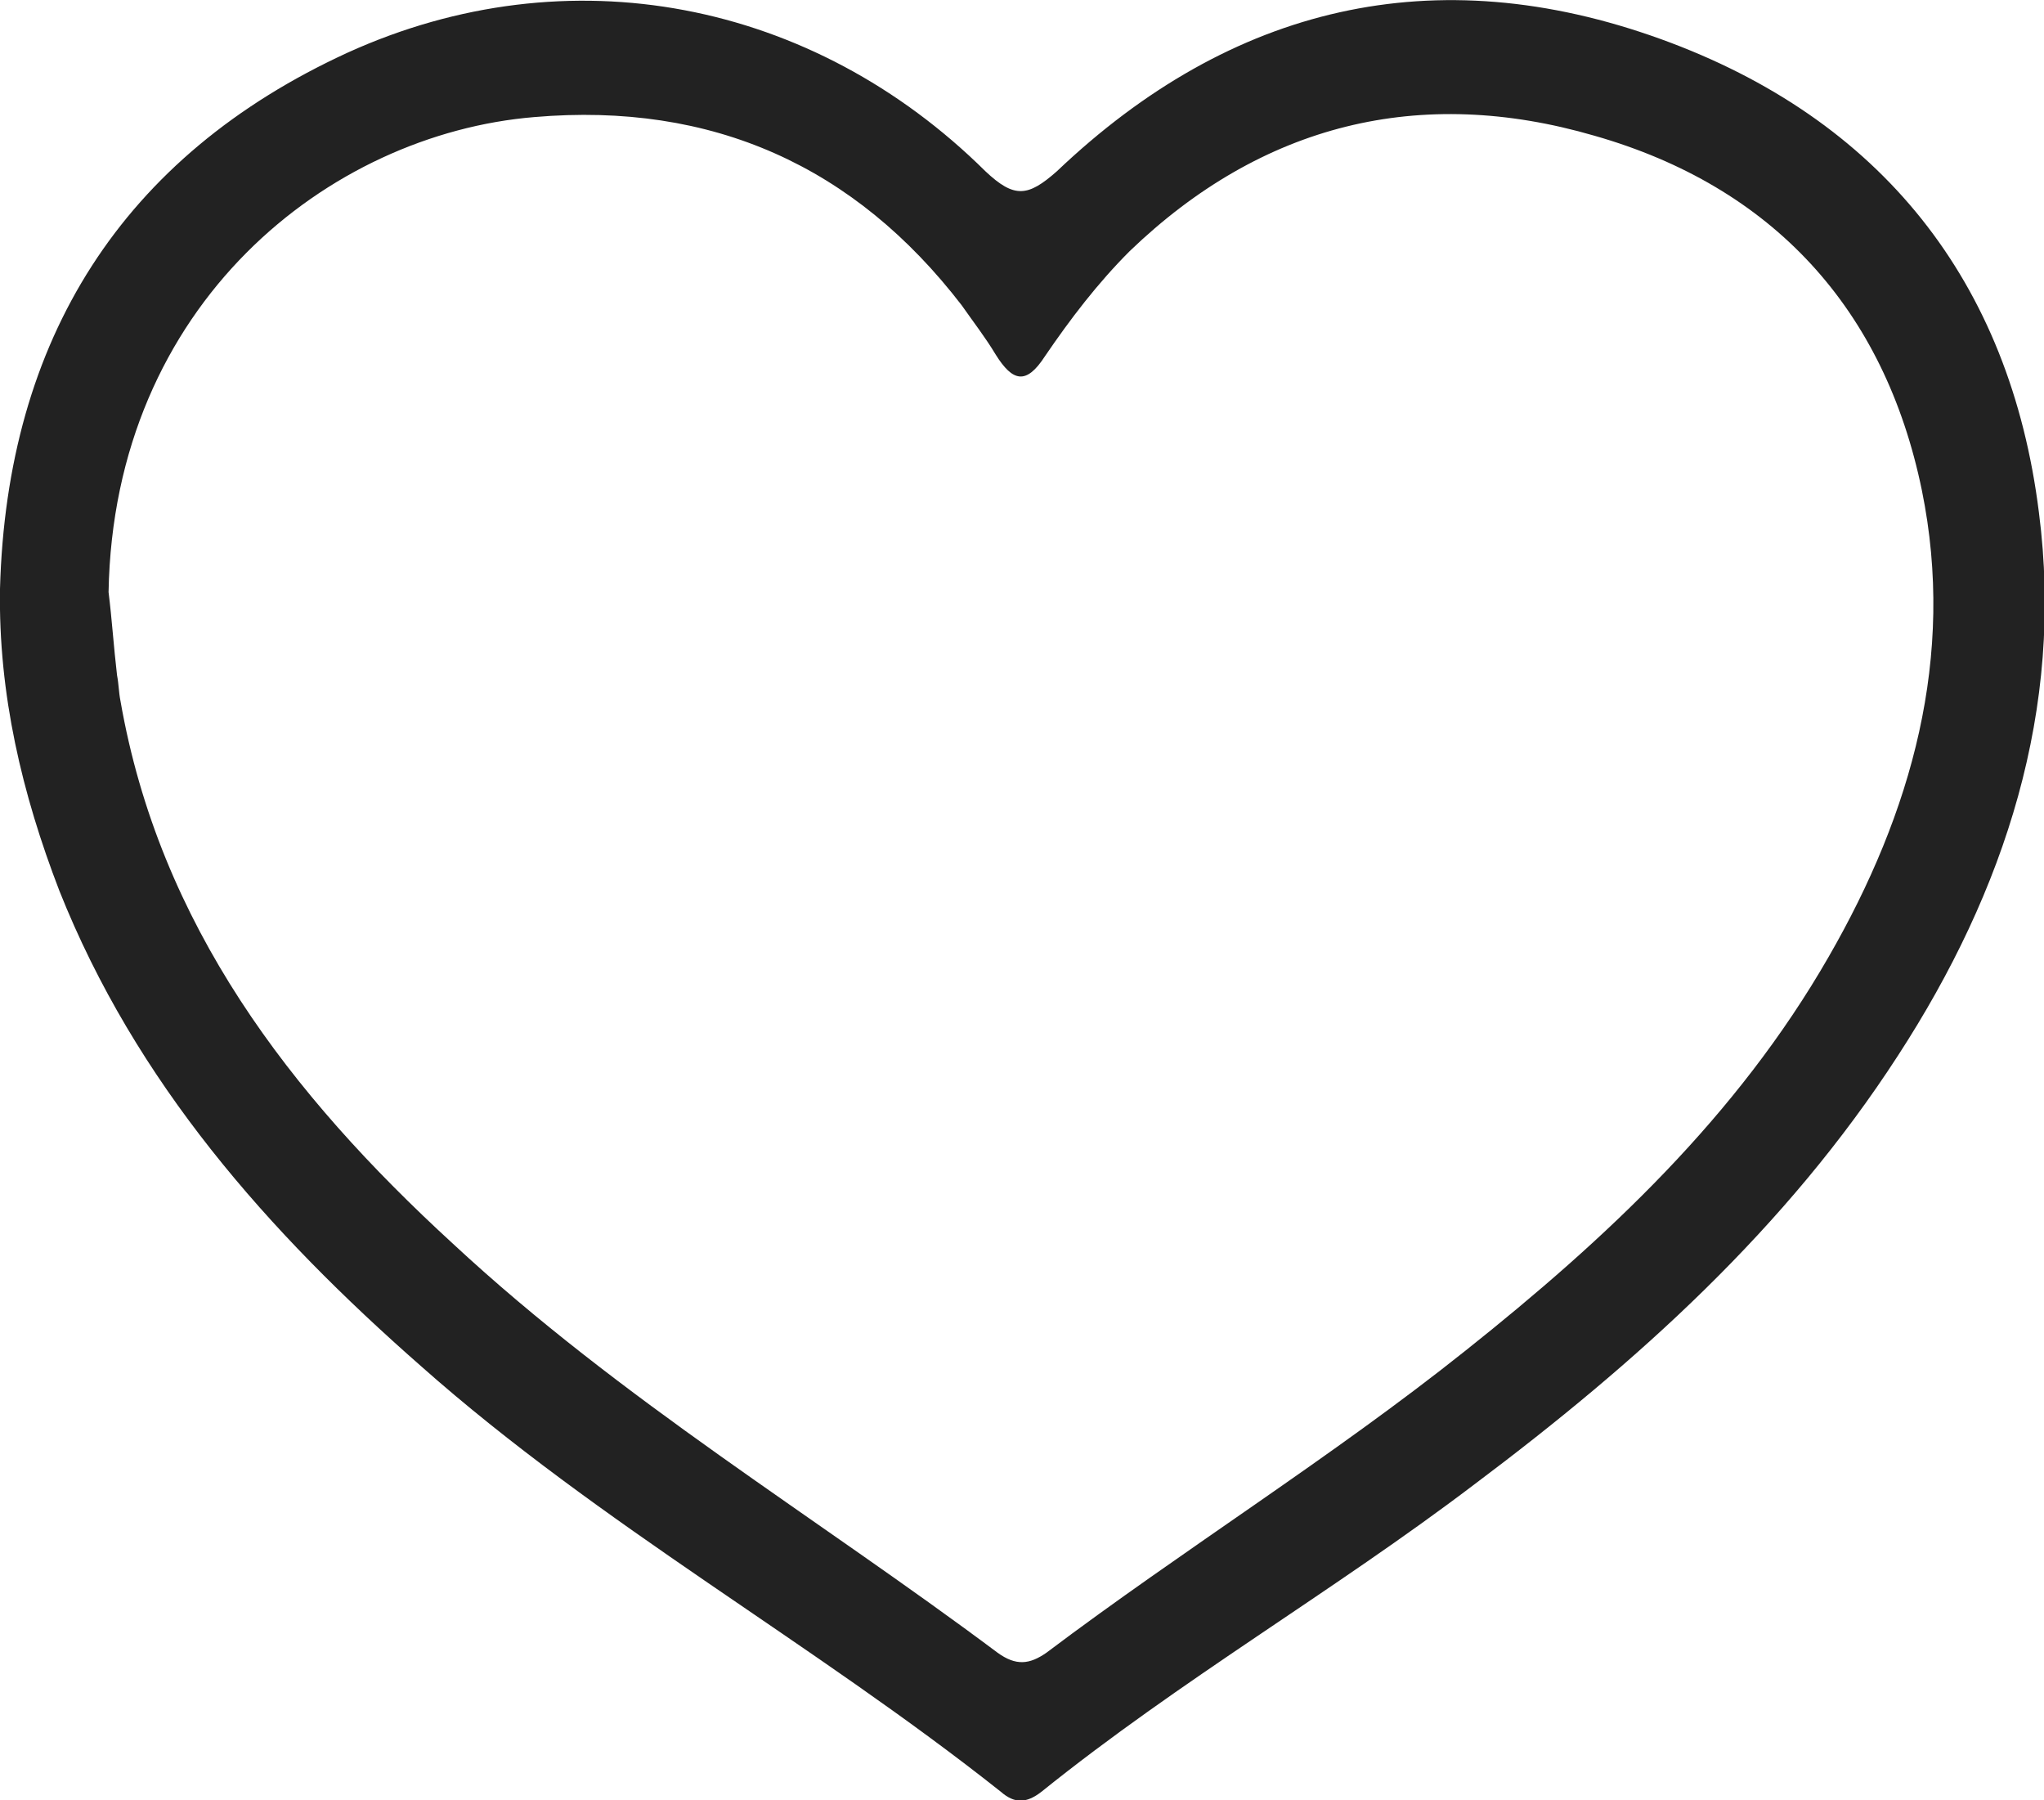 <?xml version="1.0" encoding="utf-8"?>
<!-- Generator: Adobe Illustrator 19.2.0, SVG Export Plug-In . SVG Version: 6.00 Build 0)  -->
<svg version="1.1" id="Layer_1" xmlns="http://www.w3.org/2000/svg" xmlns:xlink="http://www.w3.org/1999/xlink" x="0px" y="0px"
	 viewBox="0 0 120.5 106.1" style="enable-background:new 0 0 120.5 106.1;" xml:space="preserve">
<style type="text/css">
	.st0{fill:#222222;}
</style>
<g id="_x32_KYlMN.tif">
	<g>
		<path class="st0" d="M0,34.7C0.4,20,7.2,9.2,20.5,3.1c13-5.9,27.4-3.1,37.6,7c1.7,1.6,2.5,1.5,4.2,0C72.6,0.3,84.6-2.5,97.9,2.3
			c13,4.7,20.6,14.3,22.3,27.9c1.5,11.6-2,22.3-8.3,32c-6.6,10.2-15.4,18.1-25,25.3c-8.3,6.3-17.3,11.5-25.5,18.1
			c-0.9,0.7-1.6,0.7-2.4,0c-11.1-8.8-23.6-15.7-34.2-25.1c-9-7.9-16.8-16.7-21.3-28C1.3,46.8-0.1,40.9,0,34.7z M6.4,34.9
			c0.2,1.6,0.3,3.2,0.5,4.9c0.1,0.5,0.1,1,0.2,1.5c2.3,13.2,10,23.2,19.6,32c9.9,9.2,21.4,16.1,32.1,24.1c1.1,0.8,1.9,0.7,2.9,0
			c8.1-6.1,16.8-11.5,24.7-17.8c8.3-6.6,16-13.8,21.4-23.2c4.9-8.5,7.5-17.7,5.5-27.5C111.1,18.2,104.5,11,94,8
			c-10.3-3-19.6-0.7-27.4,6.8c-1.9,1.9-3.5,4-5,6.2c-1.1,1.7-1.9,1.5-2.9-0.1c-0.6-1-1.3-1.9-2-2.9C50.4,9.8,42,6,31.5,6.9
			C19.4,7.9,6.7,17.9,6.4,34.9z"/>
	</g>
</g>
</svg>
